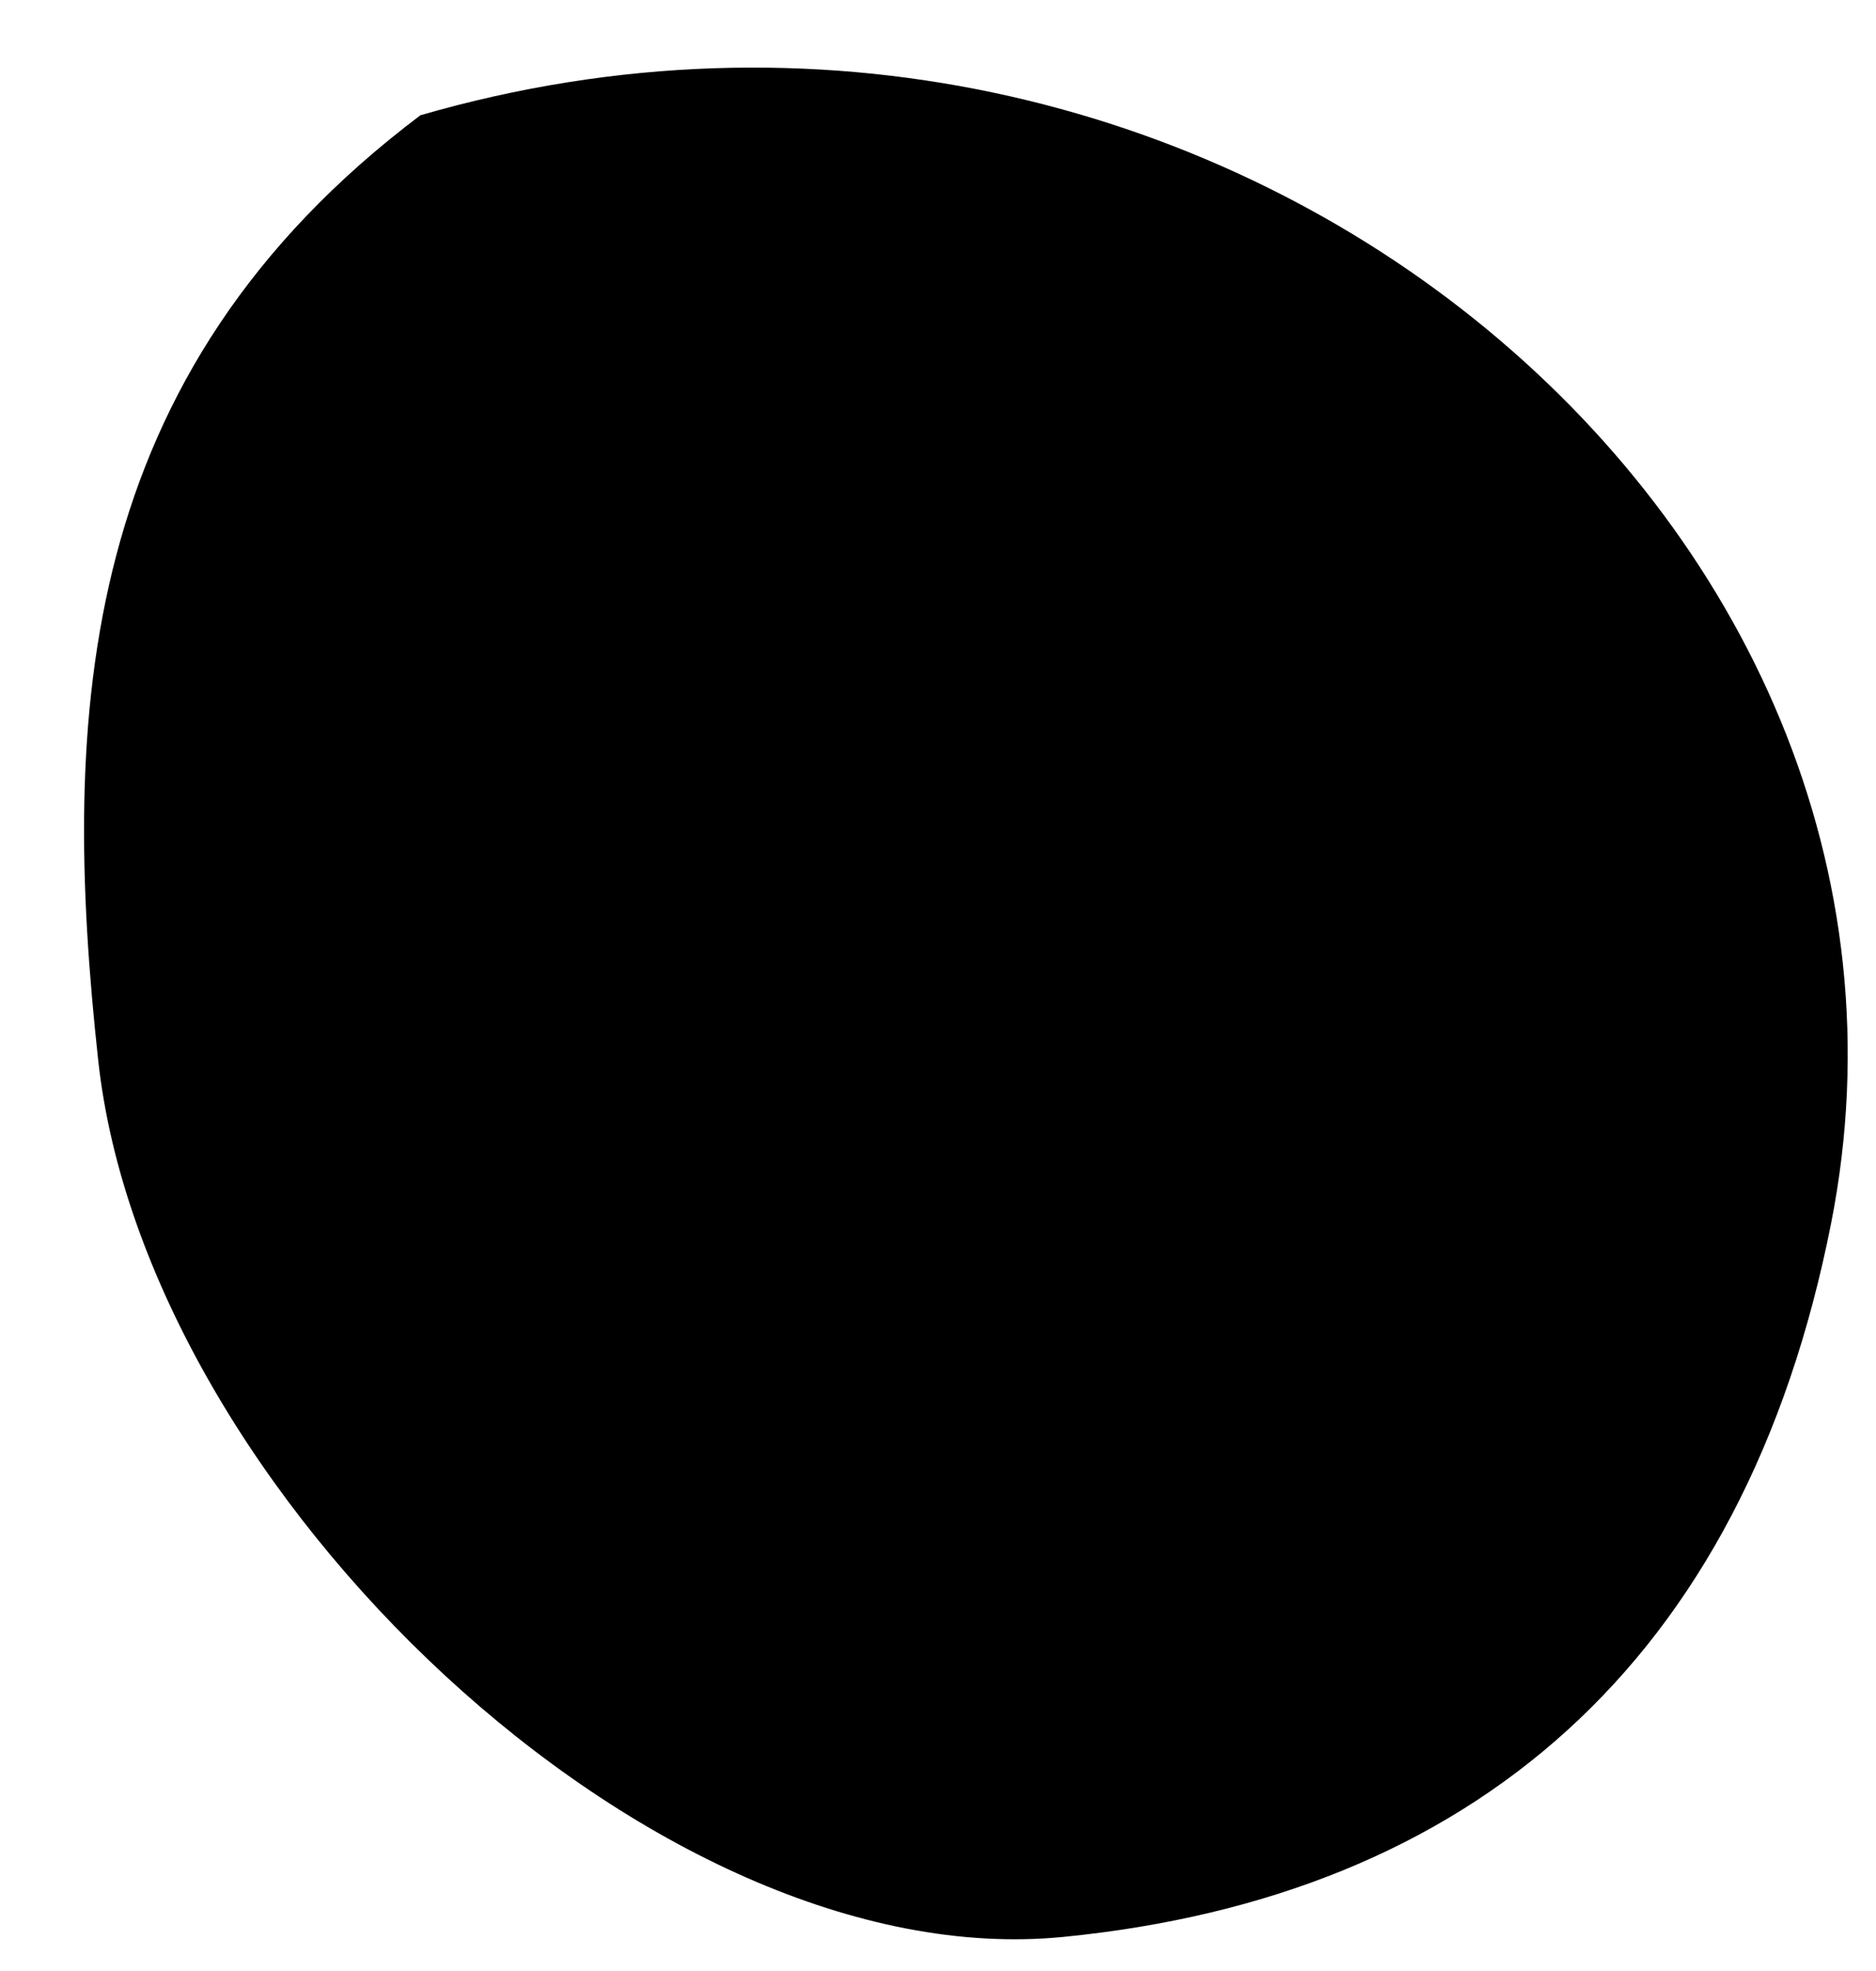 <svg width="20" height="21" viewBox="0 0 20 21" fill="none" xmlns="http://www.w3.org/2000/svg">
<path d="M4.482 1.228C12.901 -1.209 21.008 5.516 19.521 13.036C18.594 17.724 15.682 20.208 11.335 20.637C6.977 21.067 1.548 15.894 1.047 11.297C0.645 7.618 0.817 3.988 4.482 1.228Z" fill="black"/>
</svg>
